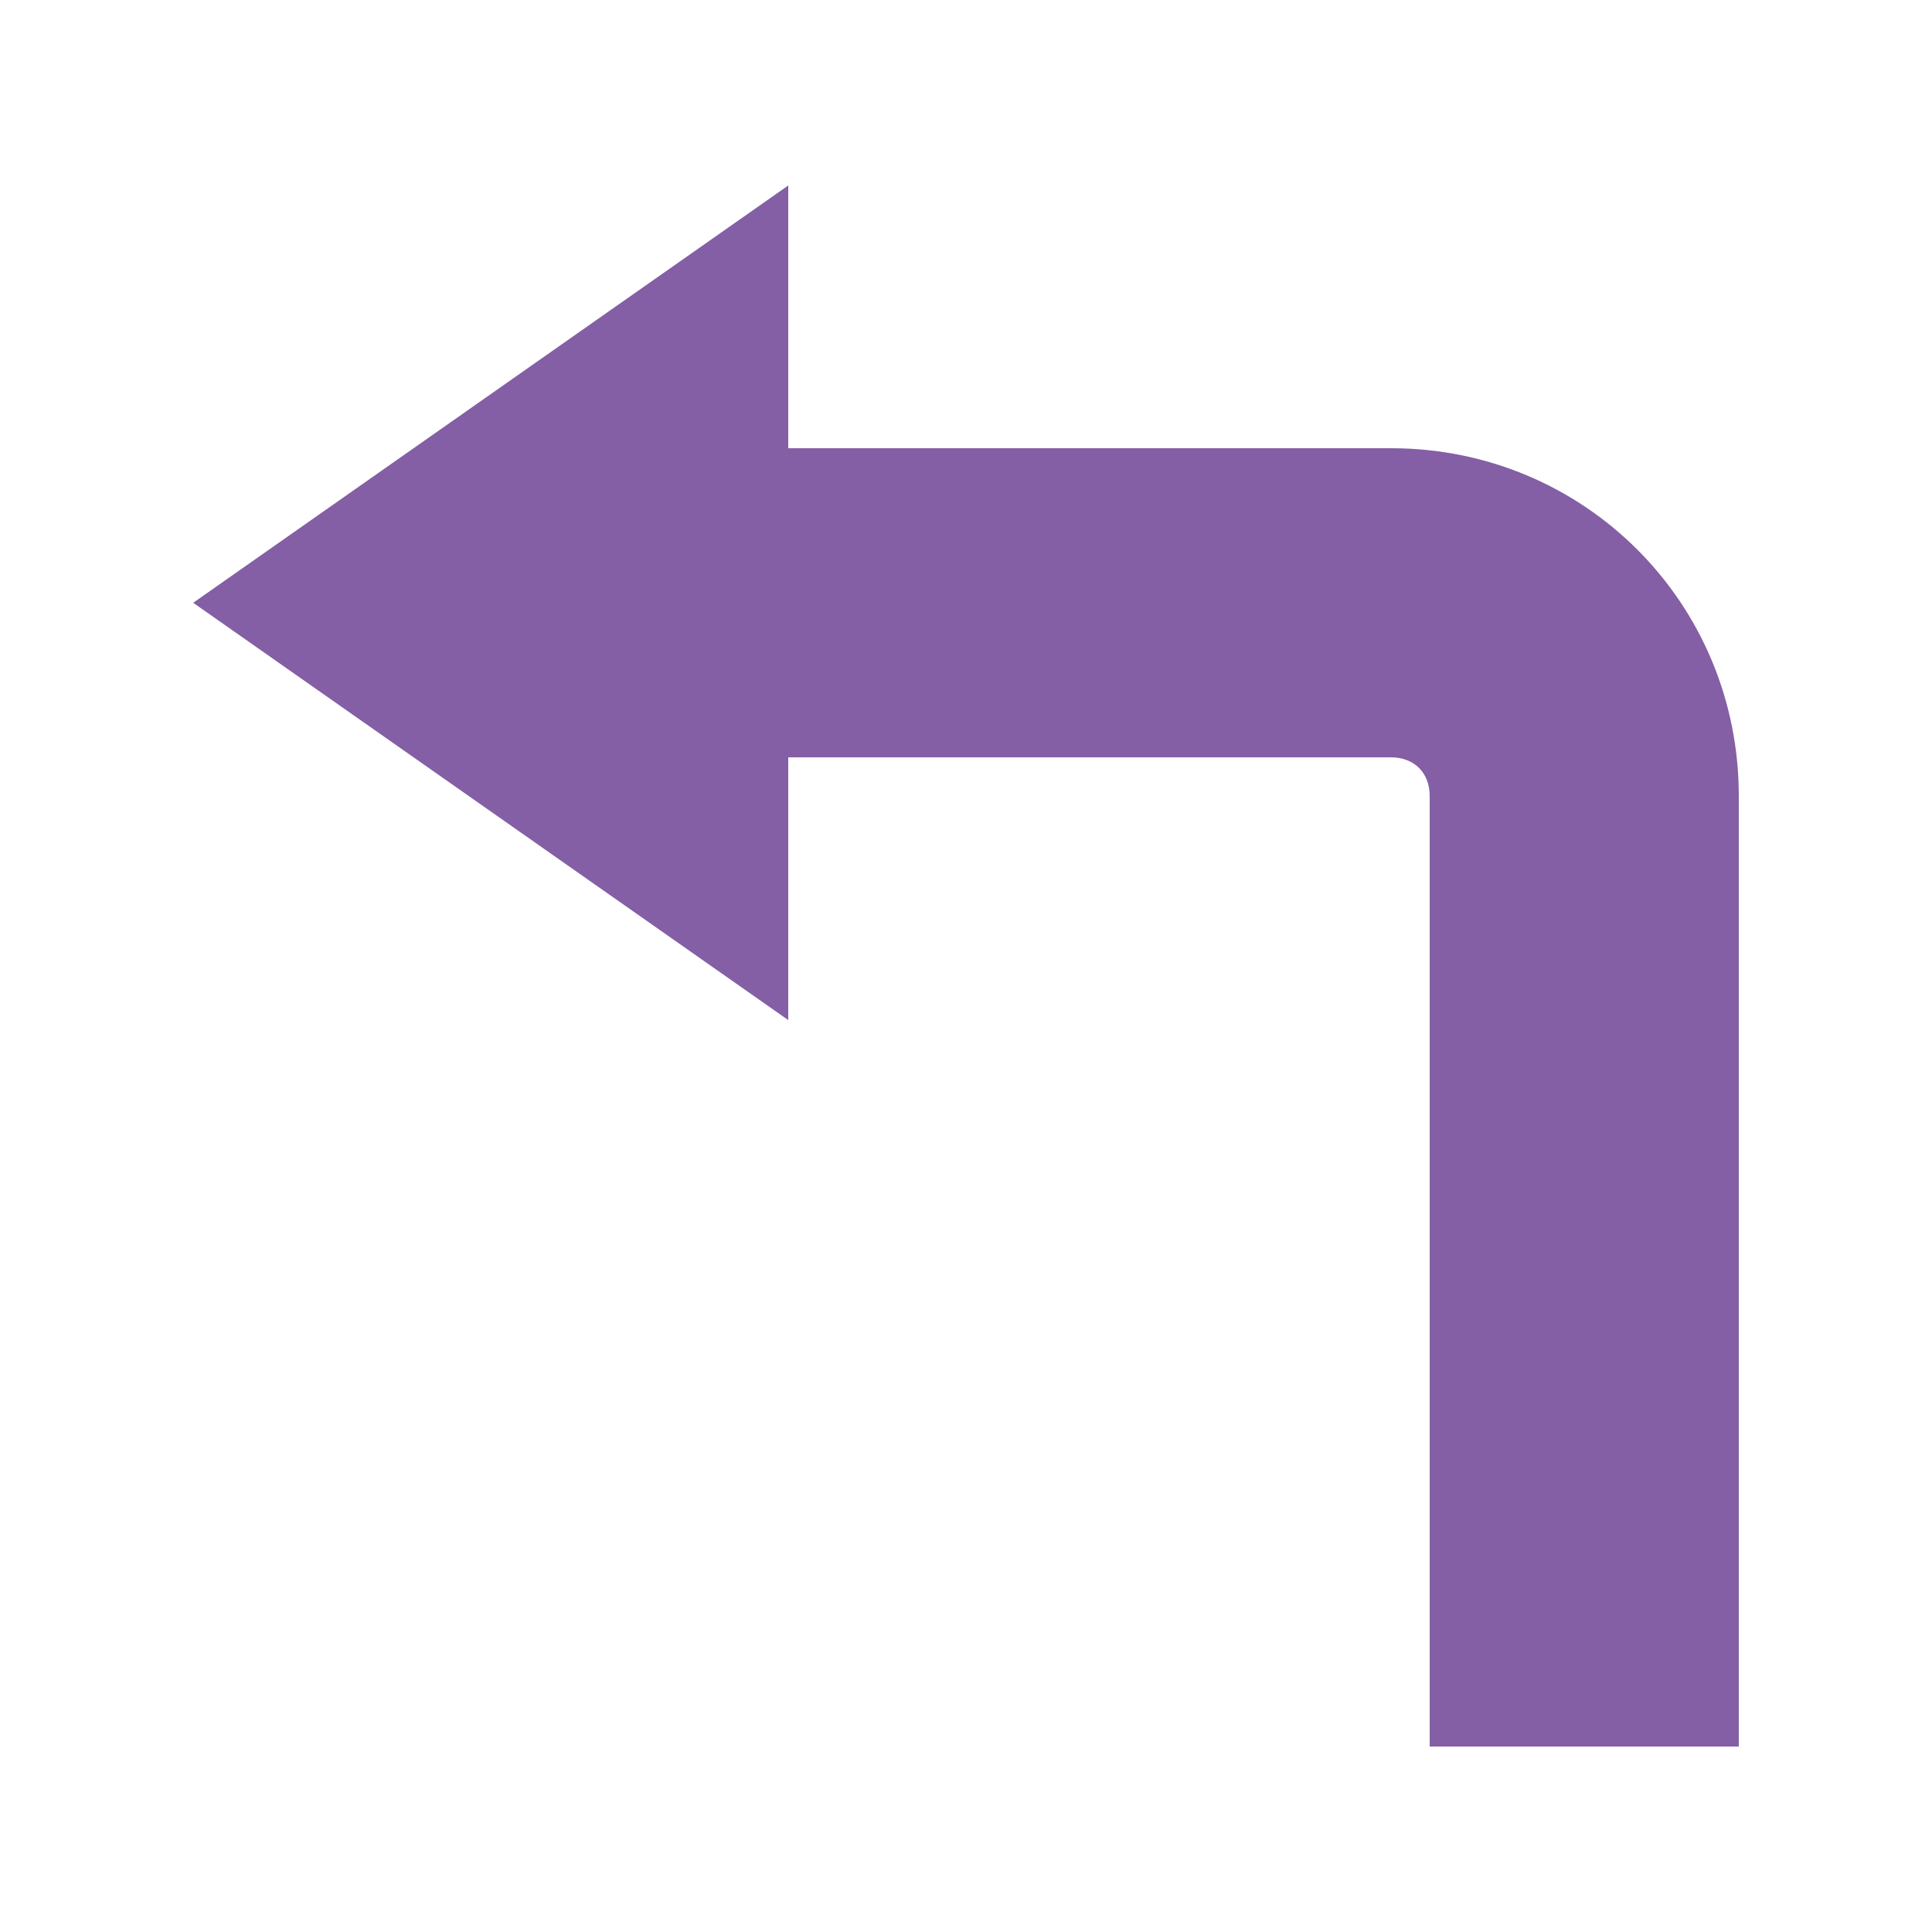 <?xml version="1.0" encoding="utf-8"?>
<!-- Generator: Adobe Illustrator 18.1.1, SVG Export Plug-In . SVG Version: 6.00 Build 0)  -->
<svg version="1.1" id="Layer_1" xmlns="http://www.w3.org/2000/svg" xmlns:xlink="http://www.w3.org/1999/xlink" x="0px" y="0px"
	 viewBox="0 0 25 25" enable-background="new 0 0 25 25" xml:space="preserve">
<g>
	<path fill="#845FA5" d="M18.5,22.6h4V10.3c0-2.5-2-4.5-4.5-4.5h-7.8V2.4L2.5,7.8l7.7,5.4V9.8H18c0.3,0,0.5,0.2,0.5,0.5V22.6z"/>
</g>
</svg>
